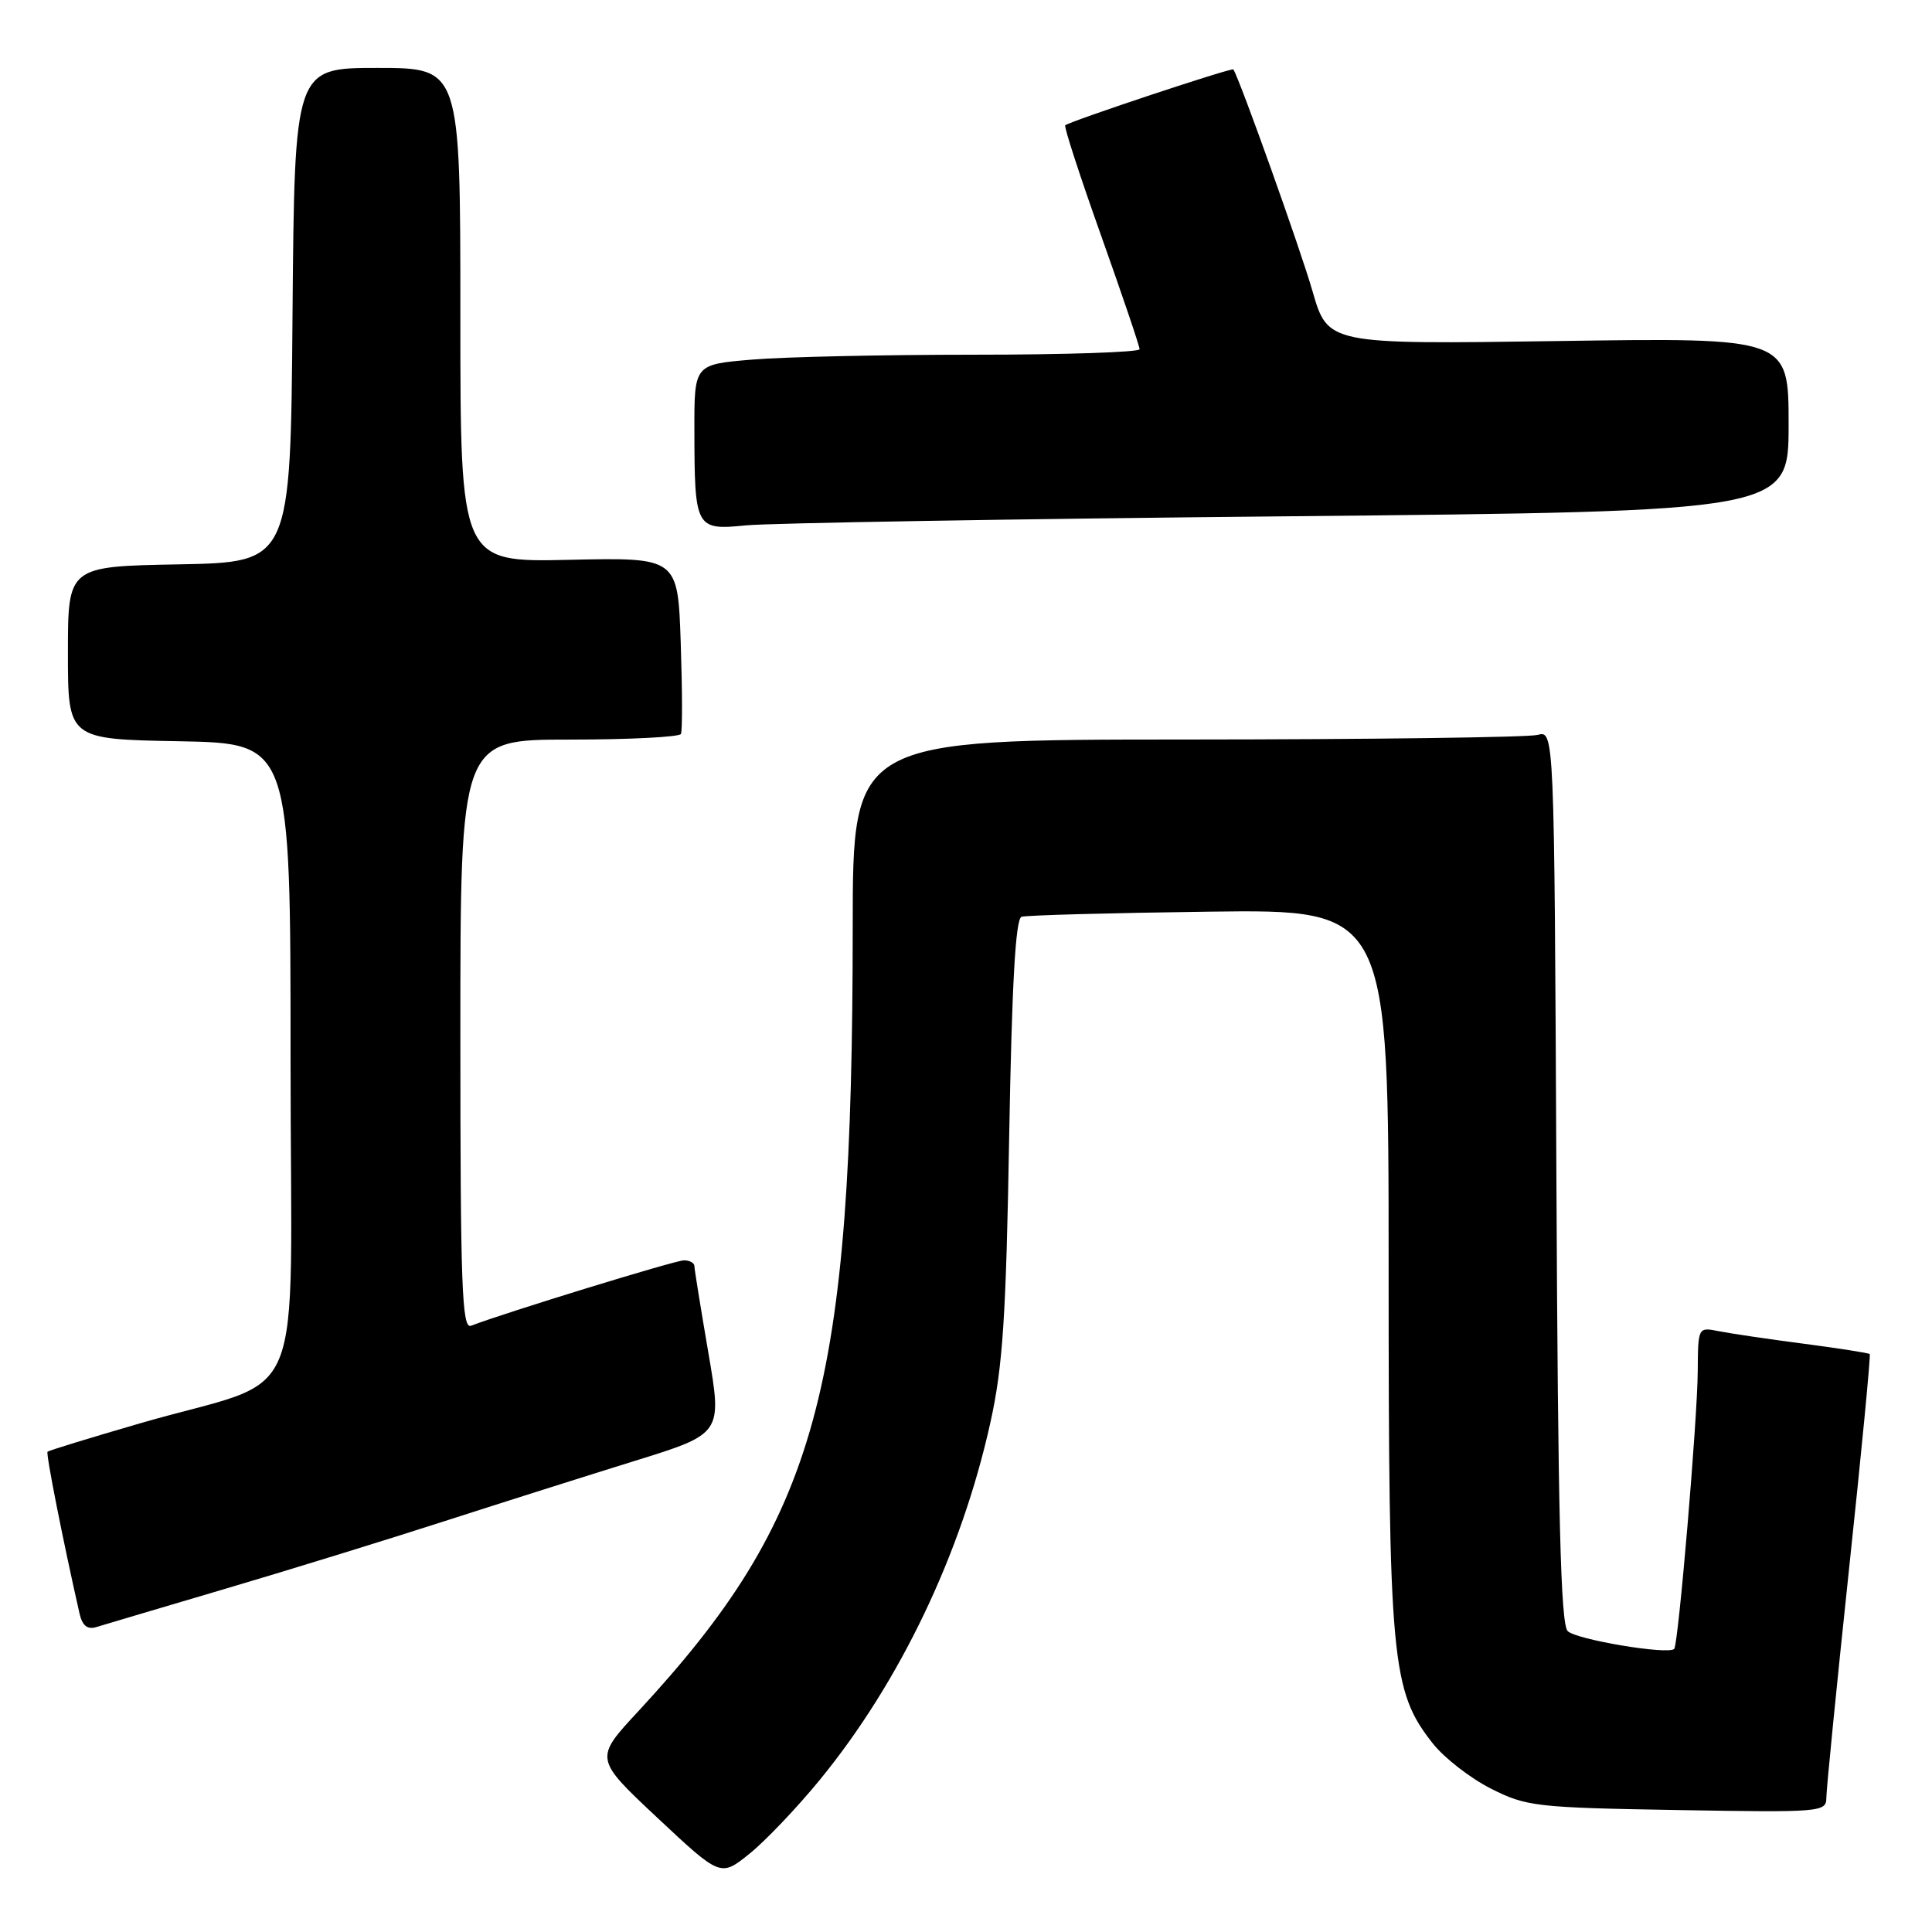 <?xml version="1.0" encoding="UTF-8" standalone="no"?>
<!DOCTYPE svg PUBLIC "-//W3C//DTD SVG 1.1//EN" "http://www.w3.org/Graphics/SVG/1.1/DTD/svg11.dtd" >
<svg xmlns="http://www.w3.org/2000/svg" xmlns:xlink="http://www.w3.org/1999/xlink" version="1.1" viewBox="0 0 256 256">
 <g >
 <path fill="currentColor"
d=" M 108.63 235.84 C 119.27 222.84 127.40 205.81 131.23 188.50 C 132.88 181.07 133.31 174.48 133.72 150.68 C 134.08 130.40 134.56 121.74 135.36 121.48 C 135.99 121.27 147.19 120.97 160.25 120.80 C 184.00 120.50 184.00 120.50 184.00 168.04 C 184.00 220.18 184.36 224.04 189.84 231.00 C 191.36 232.93 194.83 235.62 197.55 237.00 C 202.24 239.37 203.52 239.52 222.25 239.84 C 241.31 240.17 242.00 240.11 242.00 238.22 C 242.00 237.15 243.35 223.53 245.00 207.97 C 246.66 192.41 247.89 179.56 247.75 179.42 C 247.61 179.28 243.67 178.66 239.00 178.05 C 234.32 177.44 229.26 176.69 227.75 176.39 C 225.00 175.84 225.00 175.85 224.96 181.67 C 224.92 188.10 222.39 217.94 221.84 218.49 C 221.04 219.30 208.86 217.26 207.73 216.13 C 206.79 215.19 206.44 200.97 206.23 155.84 C 205.95 96.78 205.95 96.78 203.73 97.38 C 202.50 97.70 181.59 97.98 157.25 97.99 C 113.00 98.00 113.00 98.00 112.99 122.75 C 112.97 184.31 108.39 201.04 84.56 226.77 C 78.75 233.03 78.75 233.03 87.11 240.87 C 95.48 248.71 95.48 248.71 99.31 245.63 C 101.41 243.94 105.61 239.53 108.63 235.84 Z  M 30.00 210.48 C 38.53 207.96 51.58 203.93 59.00 201.53 C 66.42 199.14 77.72 195.56 84.10 193.58 C 95.70 189.98 95.70 189.98 93.86 179.24 C 92.85 173.33 92.01 168.16 92.01 167.75 C 92.00 167.34 91.38 167.00 90.63 167.00 C 89.48 167.00 67.02 173.90 62.41 175.67 C 61.21 176.13 61.00 170.40 61.00 137.11 C 61.00 98.00 61.00 98.00 75.44 98.00 C 83.38 98.00 90.04 97.66 90.23 97.25 C 90.43 96.84 90.41 91.40 90.20 85.18 C 89.82 73.86 89.82 73.86 75.41 74.18 C 61.00 74.50 61.00 74.50 61.00 41.75 C 61.00 9.00 61.00 9.00 50.01 9.00 C 39.03 9.00 39.03 9.00 38.76 41.75 C 38.50 74.50 38.50 74.50 23.75 74.78 C 9.00 75.05 9.00 75.05 9.00 86.50 C 9.00 97.95 9.00 97.95 23.75 98.22 C 38.50 98.50 38.50 98.50 38.50 140.40 C 38.50 188.39 41.13 182.04 18.55 188.60 C 11.97 190.51 6.47 192.20 6.30 192.36 C 6.06 192.60 8.33 204.07 10.54 213.81 C 10.91 215.42 11.58 215.96 12.78 215.59 C 13.73 215.30 21.47 213.00 30.00 210.48 Z  M 170.75 68.41 C 237.00 67.76 237.00 67.76 237.00 56.25 C 237.00 44.74 237.00 44.74 206.47 45.19 C 175.95 45.63 175.95 45.63 173.91 38.57 C 172.31 33.00 164.30 10.58 163.43 9.20 C 163.25 8.92 141.91 16.01 141.15 16.60 C 140.95 16.75 143.09 23.32 145.90 31.21 C 148.70 39.09 151.00 45.87 151.00 46.27 C 151.00 46.67 141.17 47.00 129.15 47.00 C 117.13 47.00 103.86 47.29 99.65 47.65 C 92.00 48.29 92.00 48.29 92.01 56.90 C 92.03 70.06 92.15 70.28 98.89 69.61 C 101.97 69.31 134.31 68.76 170.75 68.41 Z "/>
</g>
</svg>